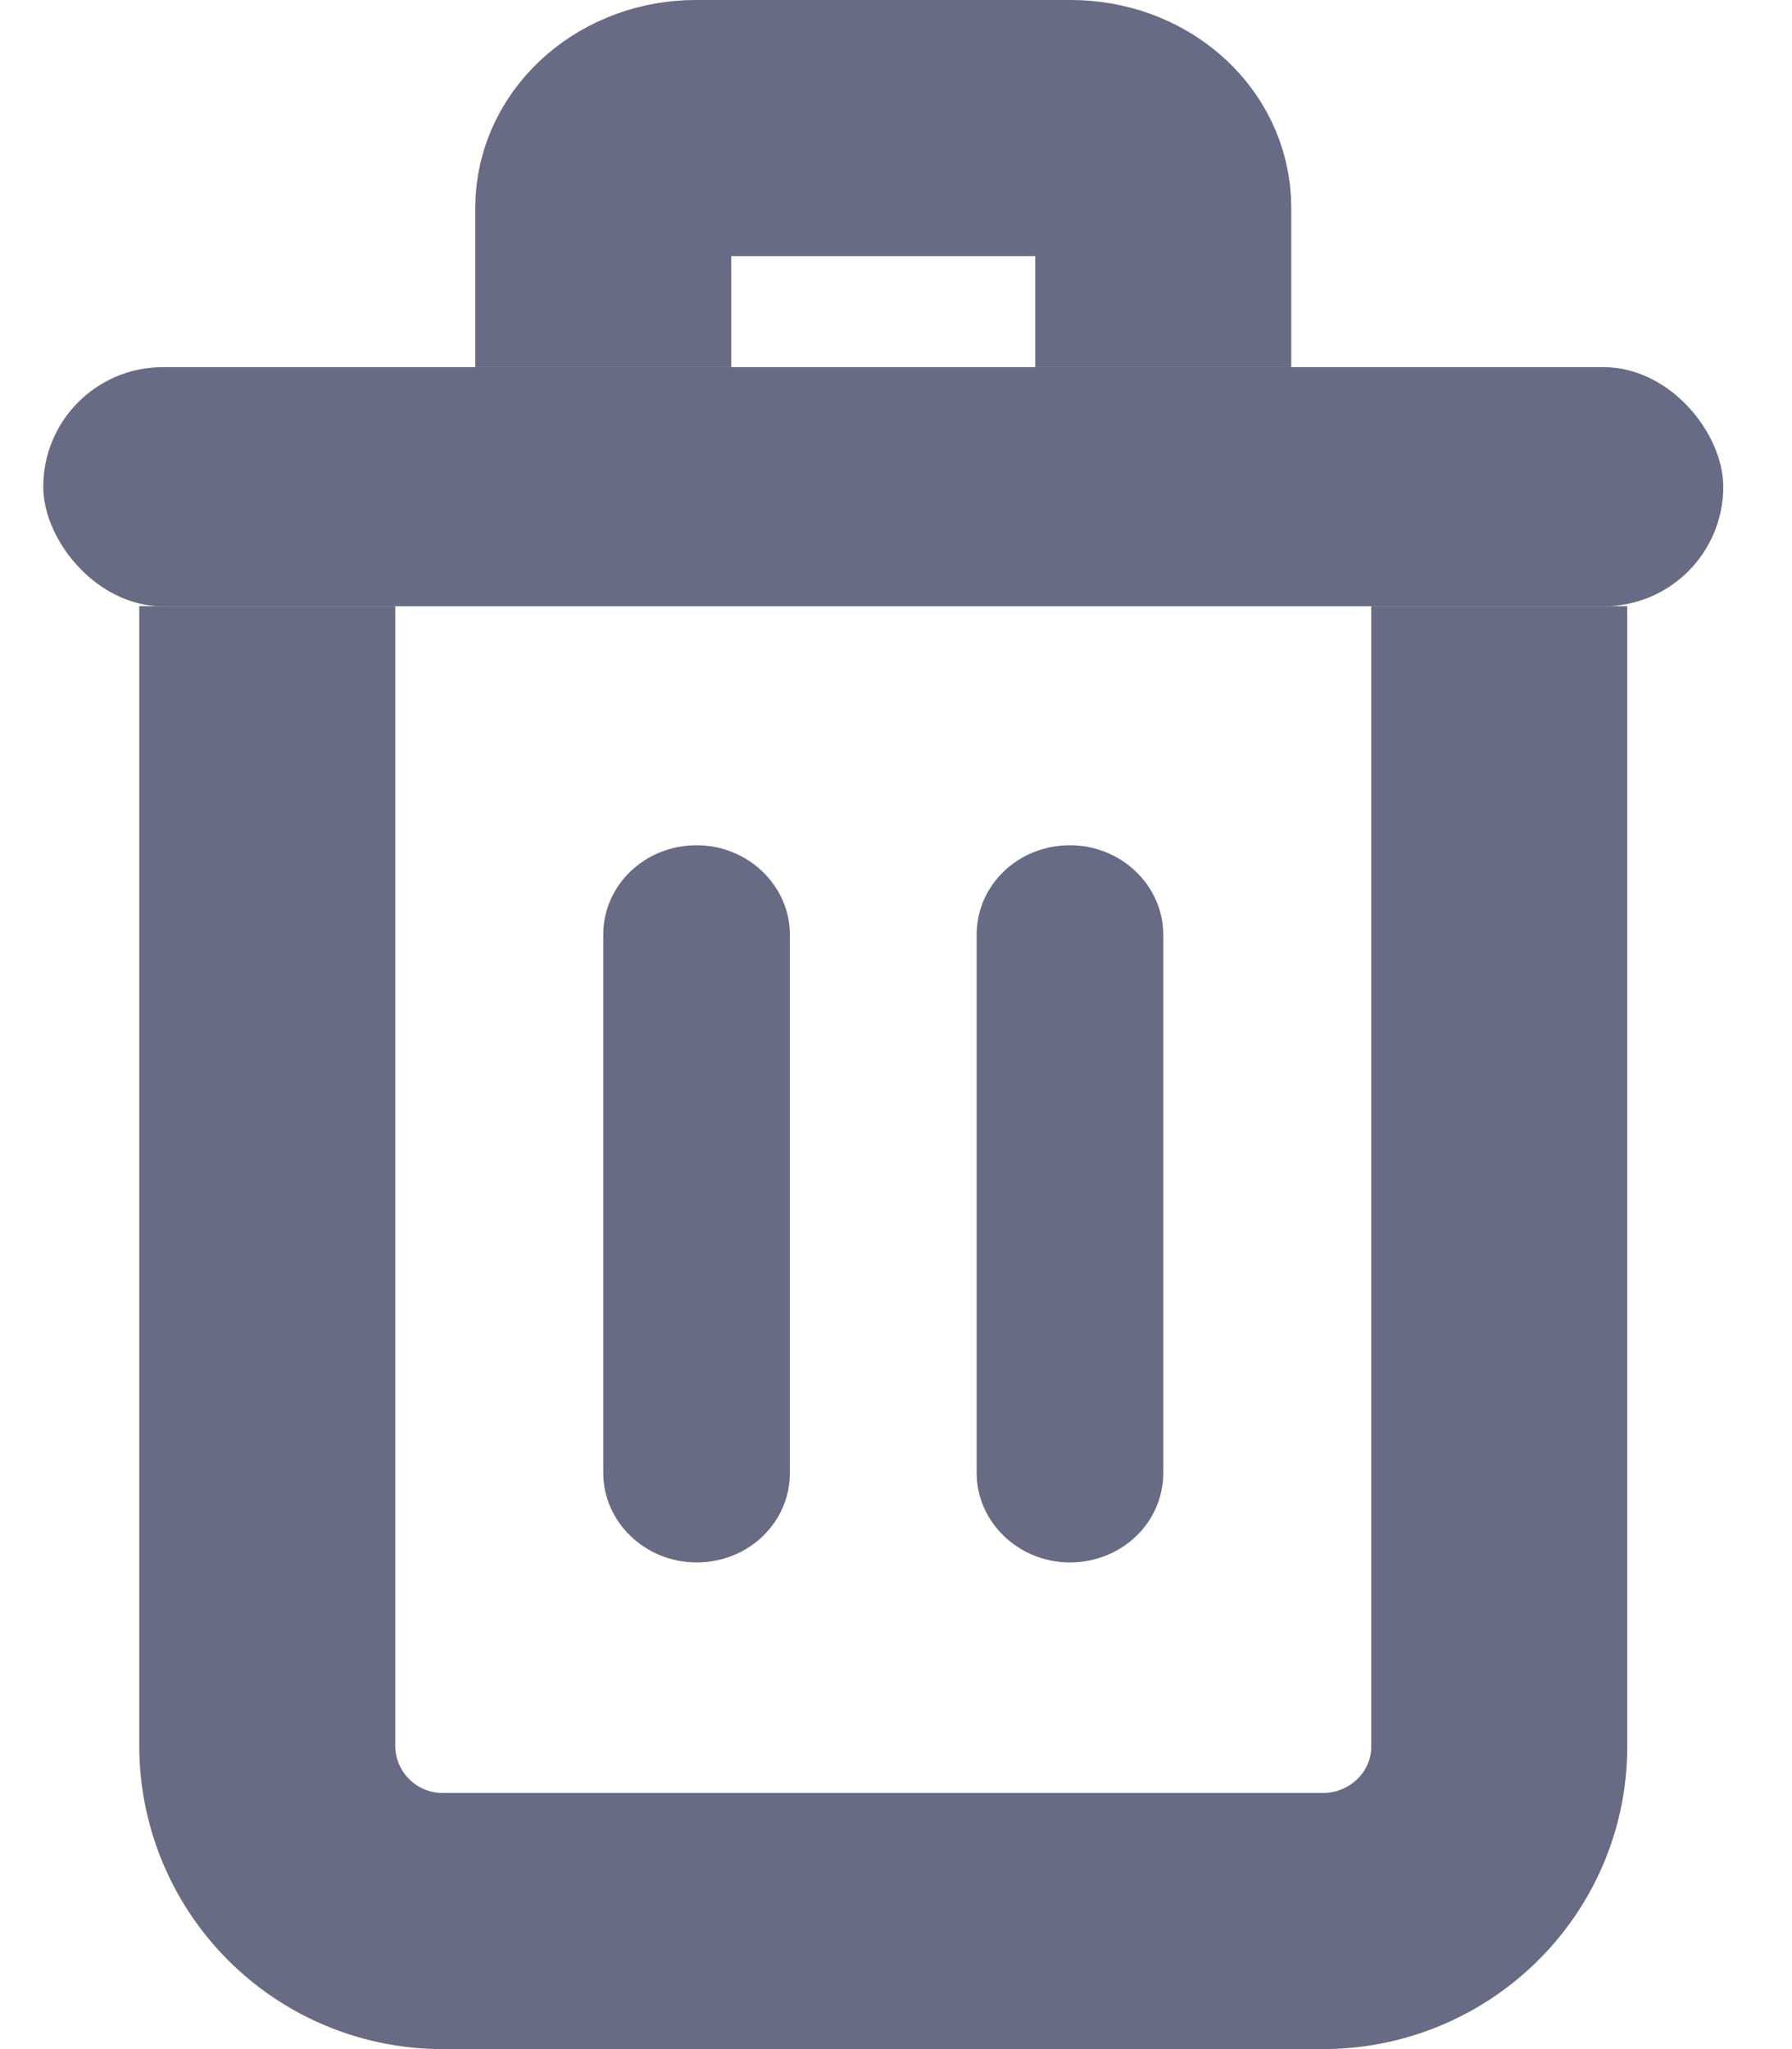 <svg xmlns="http://www.w3.org/2000/svg" width="14" height="16" viewBox="0 0 14 16">
    <g fill="none" fill-rule="evenodd" transform="translate(.338 1)">
        <path stroke="#696B84" stroke-width="2" d="M1.75 3.733v8.904A1.37 1.37 0 0 0 3.129 14h6.867c.762 0 1.379-.611 1.379-1.363V3.733"/>
        <rect width="13.125" height="1.867" y="1.867" fill="#696B84" fill-rule="nonzero" rx=".933"/>
        <path fill="#696B84" fill-rule="nonzero" d="M4.375 6.298c0-.386.324-.698.73-.698.402 0 .728.317.728.698v4.204c0 .386-.323.698-.729.698-.403 0-.729-.317-.729-.698V6.298zm2.917 0c0-.386.323-.698.729-.698.403 0 .729.317.729.698v4.204c0 .386-.324.698-.73.698-.402 0-.728-.317-.728-.698V6.298z"/>
        <path stroke="#696B84" stroke-linejoin="round" stroke-width="2" d="M4.375 1.867V.622c0-.344.329-.622.722-.622h2.93c.4 0 .723.275.723.622v1.245"/>
    </g>
</svg>
